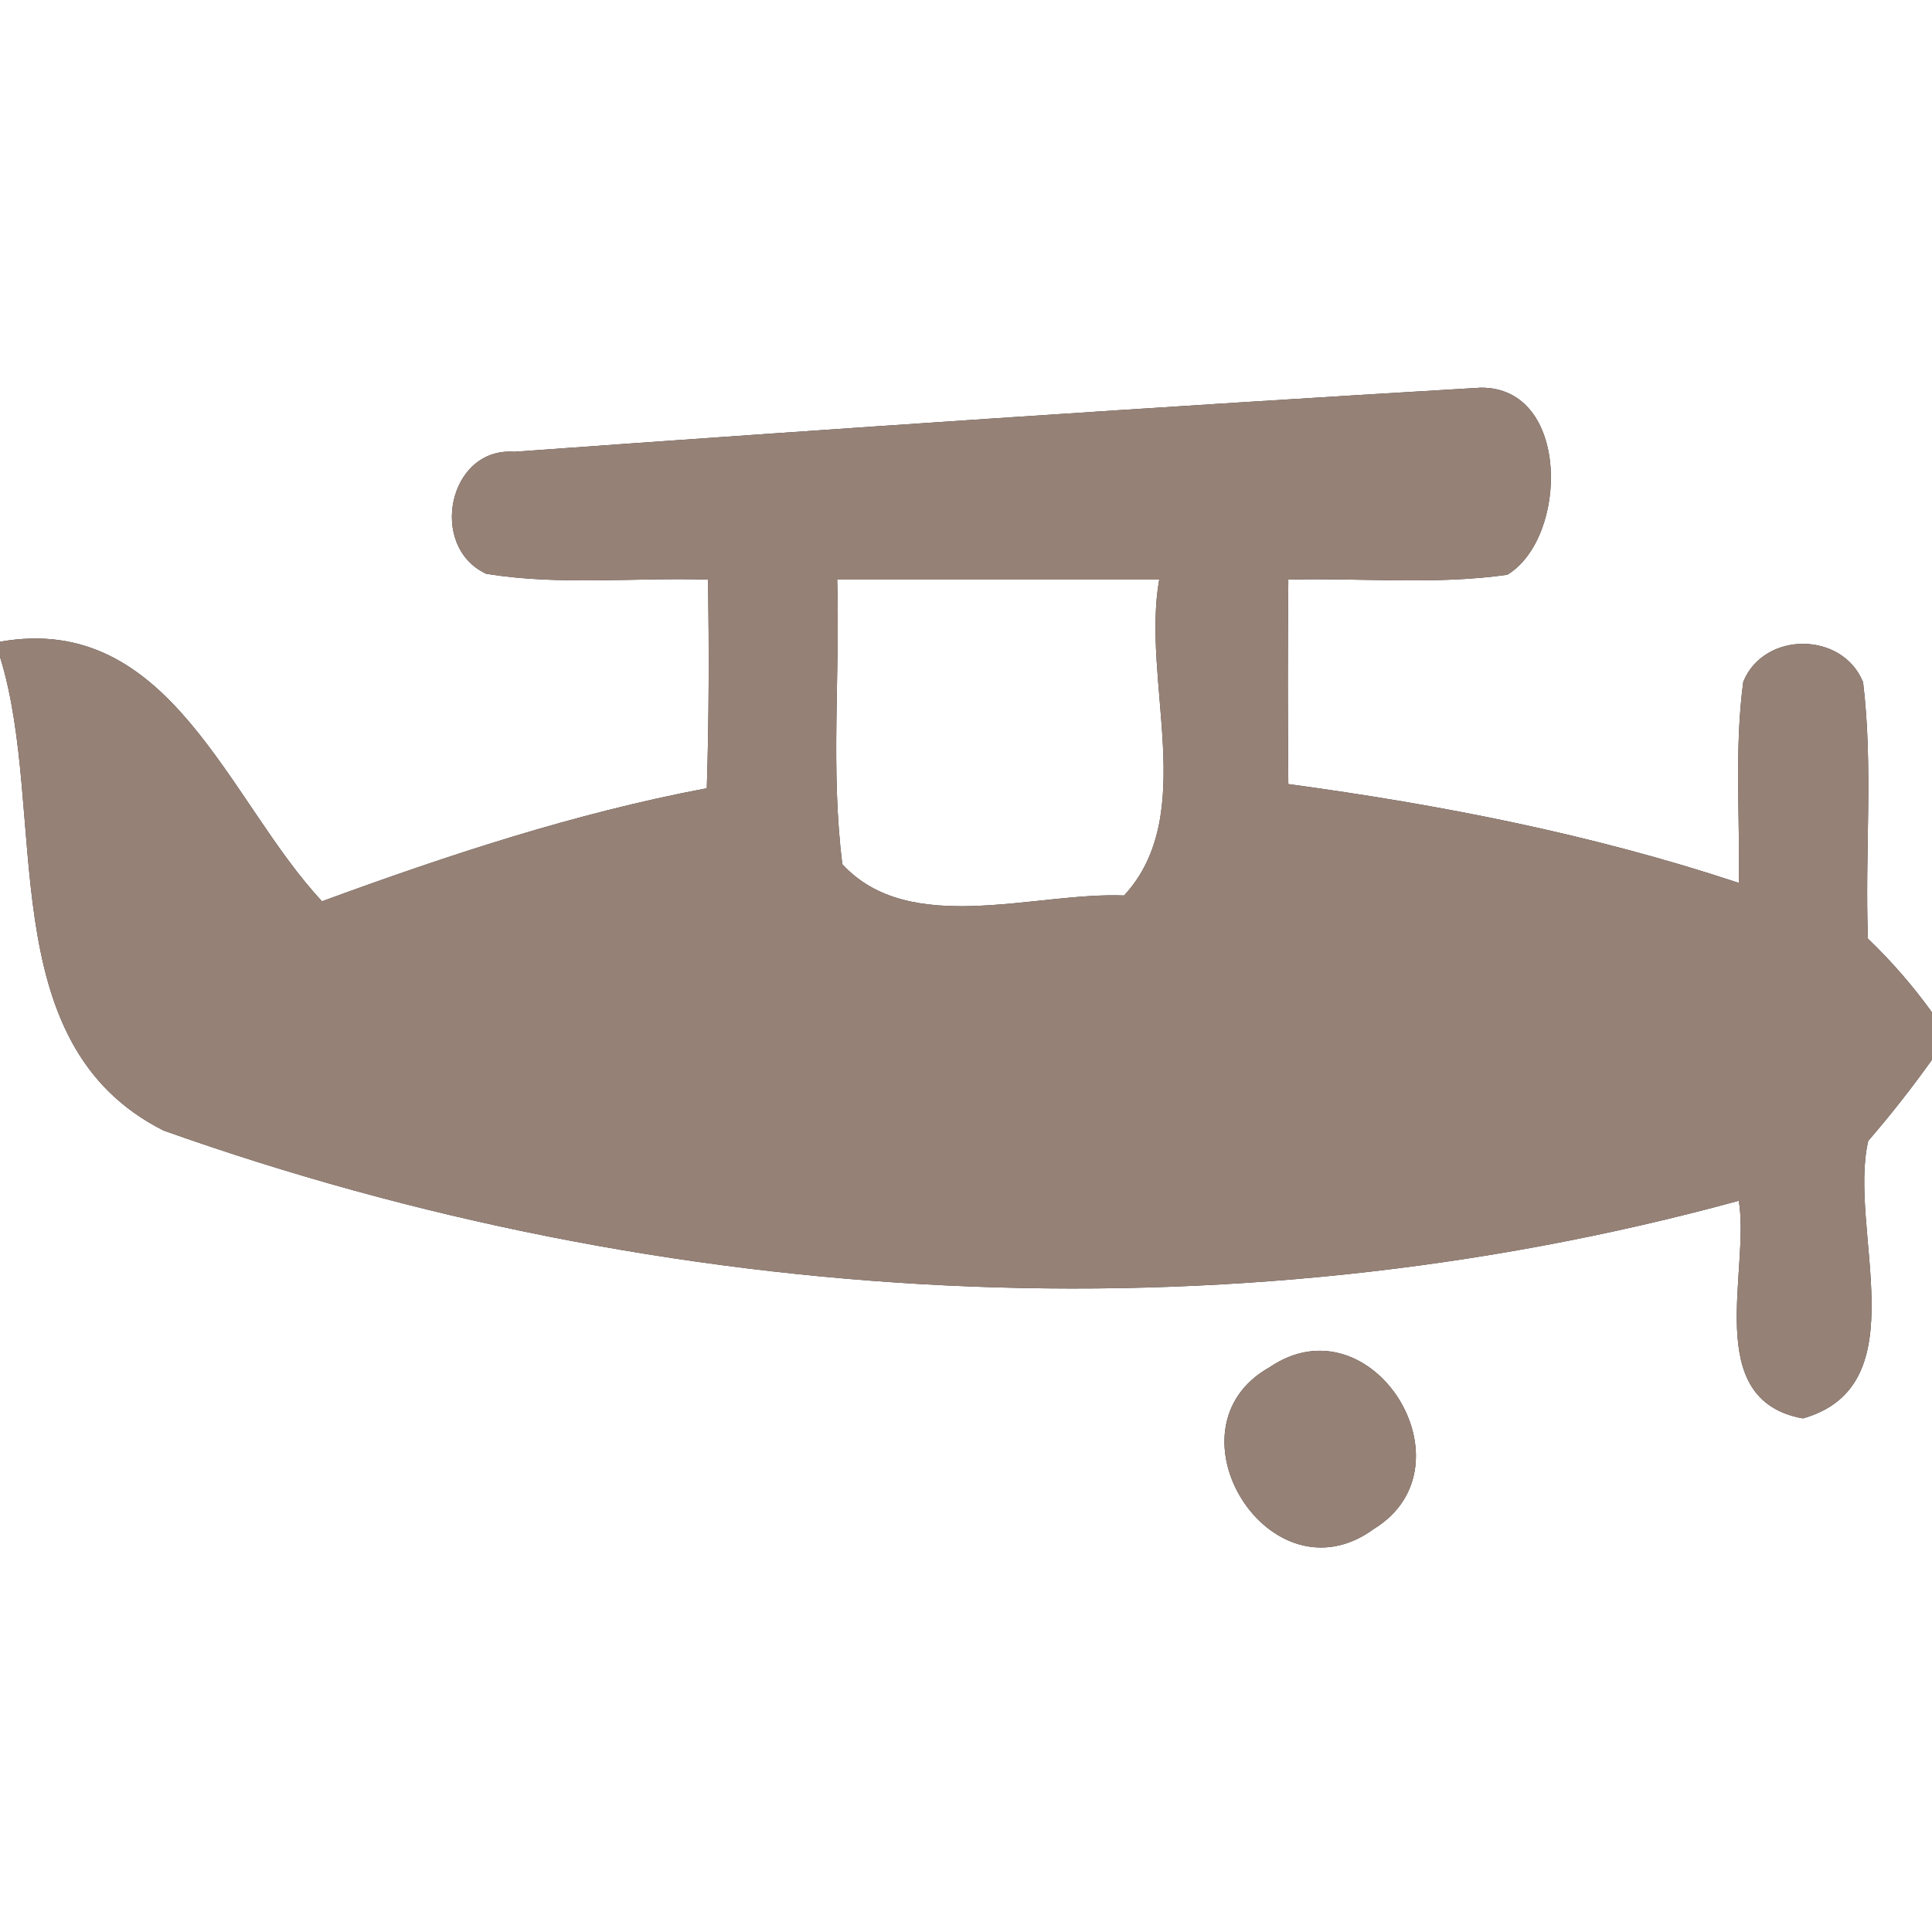 <?xml version="1.0" encoding="UTF-8" ?>
<!DOCTYPE svg PUBLIC "-//W3C//DTD SVG 1.1//EN" "http://www.w3.org/Graphics/SVG/1.1/DTD/svg11.dtd">
<svg width="60pt" height="60pt" viewBox="0 0 60 60" version="1.1" xmlns="http://www.w3.org/2000/svg">
<rect x="0" y="0" width="60" height="60" fill="#333333" stroke="none"/>
<g id="#ffffffff">
<path fill="#ffffff" opacity="1.00" d=" M 0.00 0.00 L 60.00 0.00 L 60.00 31.44 C 59.41 30.62 58.74 29.85 58.01 29.15 C 57.91 26.49 58.18 23.83 57.86 21.19 C 57.23 19.61 54.79 19.59 54.14 21.17 C 53.86 23.24 54.04 25.34 54.00 27.42 C 49.45 25.91 44.74 24.99 40.01 24.35 C 39.99 22.23 39.99 20.12 40.01 18.00 C 42.27 17.94 44.56 18.17 46.81 17.85 C 48.71 16.70 48.77 12.01 45.98 12.04 C 35.98 12.63 25.97 13.31 15.97 14.03 C 13.92 13.88 13.29 16.98 15.10 17.82 C 17.38 18.19 19.70 17.93 21.99 18.00 C 22.02 20.16 22.02 22.32 21.95 24.48 C 17.86 25.25 13.90 26.56 10.00 27.99 C 7.08 24.87 5.30 18.99 0.00 19.93 L 0.00 0.00 Z" />
<path fill="#ffffff" opacity="1.00" d=" M 26.00 18.00 C 29.33 18.00 32.67 18.00 36.00 18.00 C 35.44 21.16 37.23 25.30 34.91 27.81 C 32.13 27.70 28.25 29.11 26.16 26.84 C 25.79 23.92 26.09 20.94 26.00 18.00 Z" />
<path fill="#ffffff" opacity="1.00" d=" M 0.00 20.40 C 1.51 25.26 -0.31 32.40 5.08 35.11 C 20.66 40.65 38.00 41.67 54.00 37.29 C 54.36 39.46 52.83 43.48 55.99 44.05 C 59.61 43.03 57.38 38.16 58.02 35.43 C 58.72 34.62 59.38 33.78 60.00 32.91 L 60.00 60.00 L 0.00 60.00 L 0.00 20.40 M 39.43 42.46 C 36.04 44.36 39.45 49.84 42.67 47.48 C 45.85 45.52 42.60 40.31 39.43 42.46 Z" />
</g>
<g id="#000000ff">
<path fill="#968176" opacity="1.00" d=" M 15.97 14.03 C 25.97 13.31 35.98 12.63 45.98 12.04 C 48.77 12.01 48.71 16.70 46.81 17.85 C 44.56 18.17 42.27 17.94 40.01 18.00 C 39.99 20.12 39.99 22.23 40.01 24.35 C 44.74 24.99 49.45 25.91 54.00 27.42 C 54.04 25.34 53.86 23.24 54.14 21.17 C 54.79 19.59 57.23 19.61 57.86 21.19 C 58.18 23.83 57.91 26.49 58.01 29.15 C 58.74 29.85 59.41 30.62 60.00 31.44 L 60.00 32.91 C 59.38 33.78 58.72 34.62 58.02 35.43 C 57.38 38.16 59.61 43.03 55.99 44.05 C 52.83 43.48 54.36 39.46 54.00 37.29 C 38.00 41.67 20.66 40.65 5.08 35.11 C -0.31 32.40 1.51 25.26 0.00 20.40 L 0.00 19.93 C 5.30 18.99 7.08 24.87 10.00 27.99 C 13.90 26.56 17.86 25.25 21.95 24.48 C 22.02 22.32 22.02 20.16 21.99 18.00 C 19.70 17.93 17.38 18.19 15.10 17.82 C 13.29 16.98 13.92 13.88 15.97 14.03 M 26.00 18.00 C 26.09 20.94 25.79 23.92 26.16 26.84 C 28.25 29.11 32.13 27.70 34.91 27.81 C 37.23 25.30 35.44 21.16 36.00 18.00 C 32.67 18.00 29.33 18.00 26.00 18.00 Z" />
<path fill="#968176" opacity="1.00" d=" M 39.43 42.46 C 42.60 40.31 45.85 45.52 42.67 47.48 C 39.45 49.84 36.04 44.36 39.43 42.46 Z" />
</g>
</svg>
